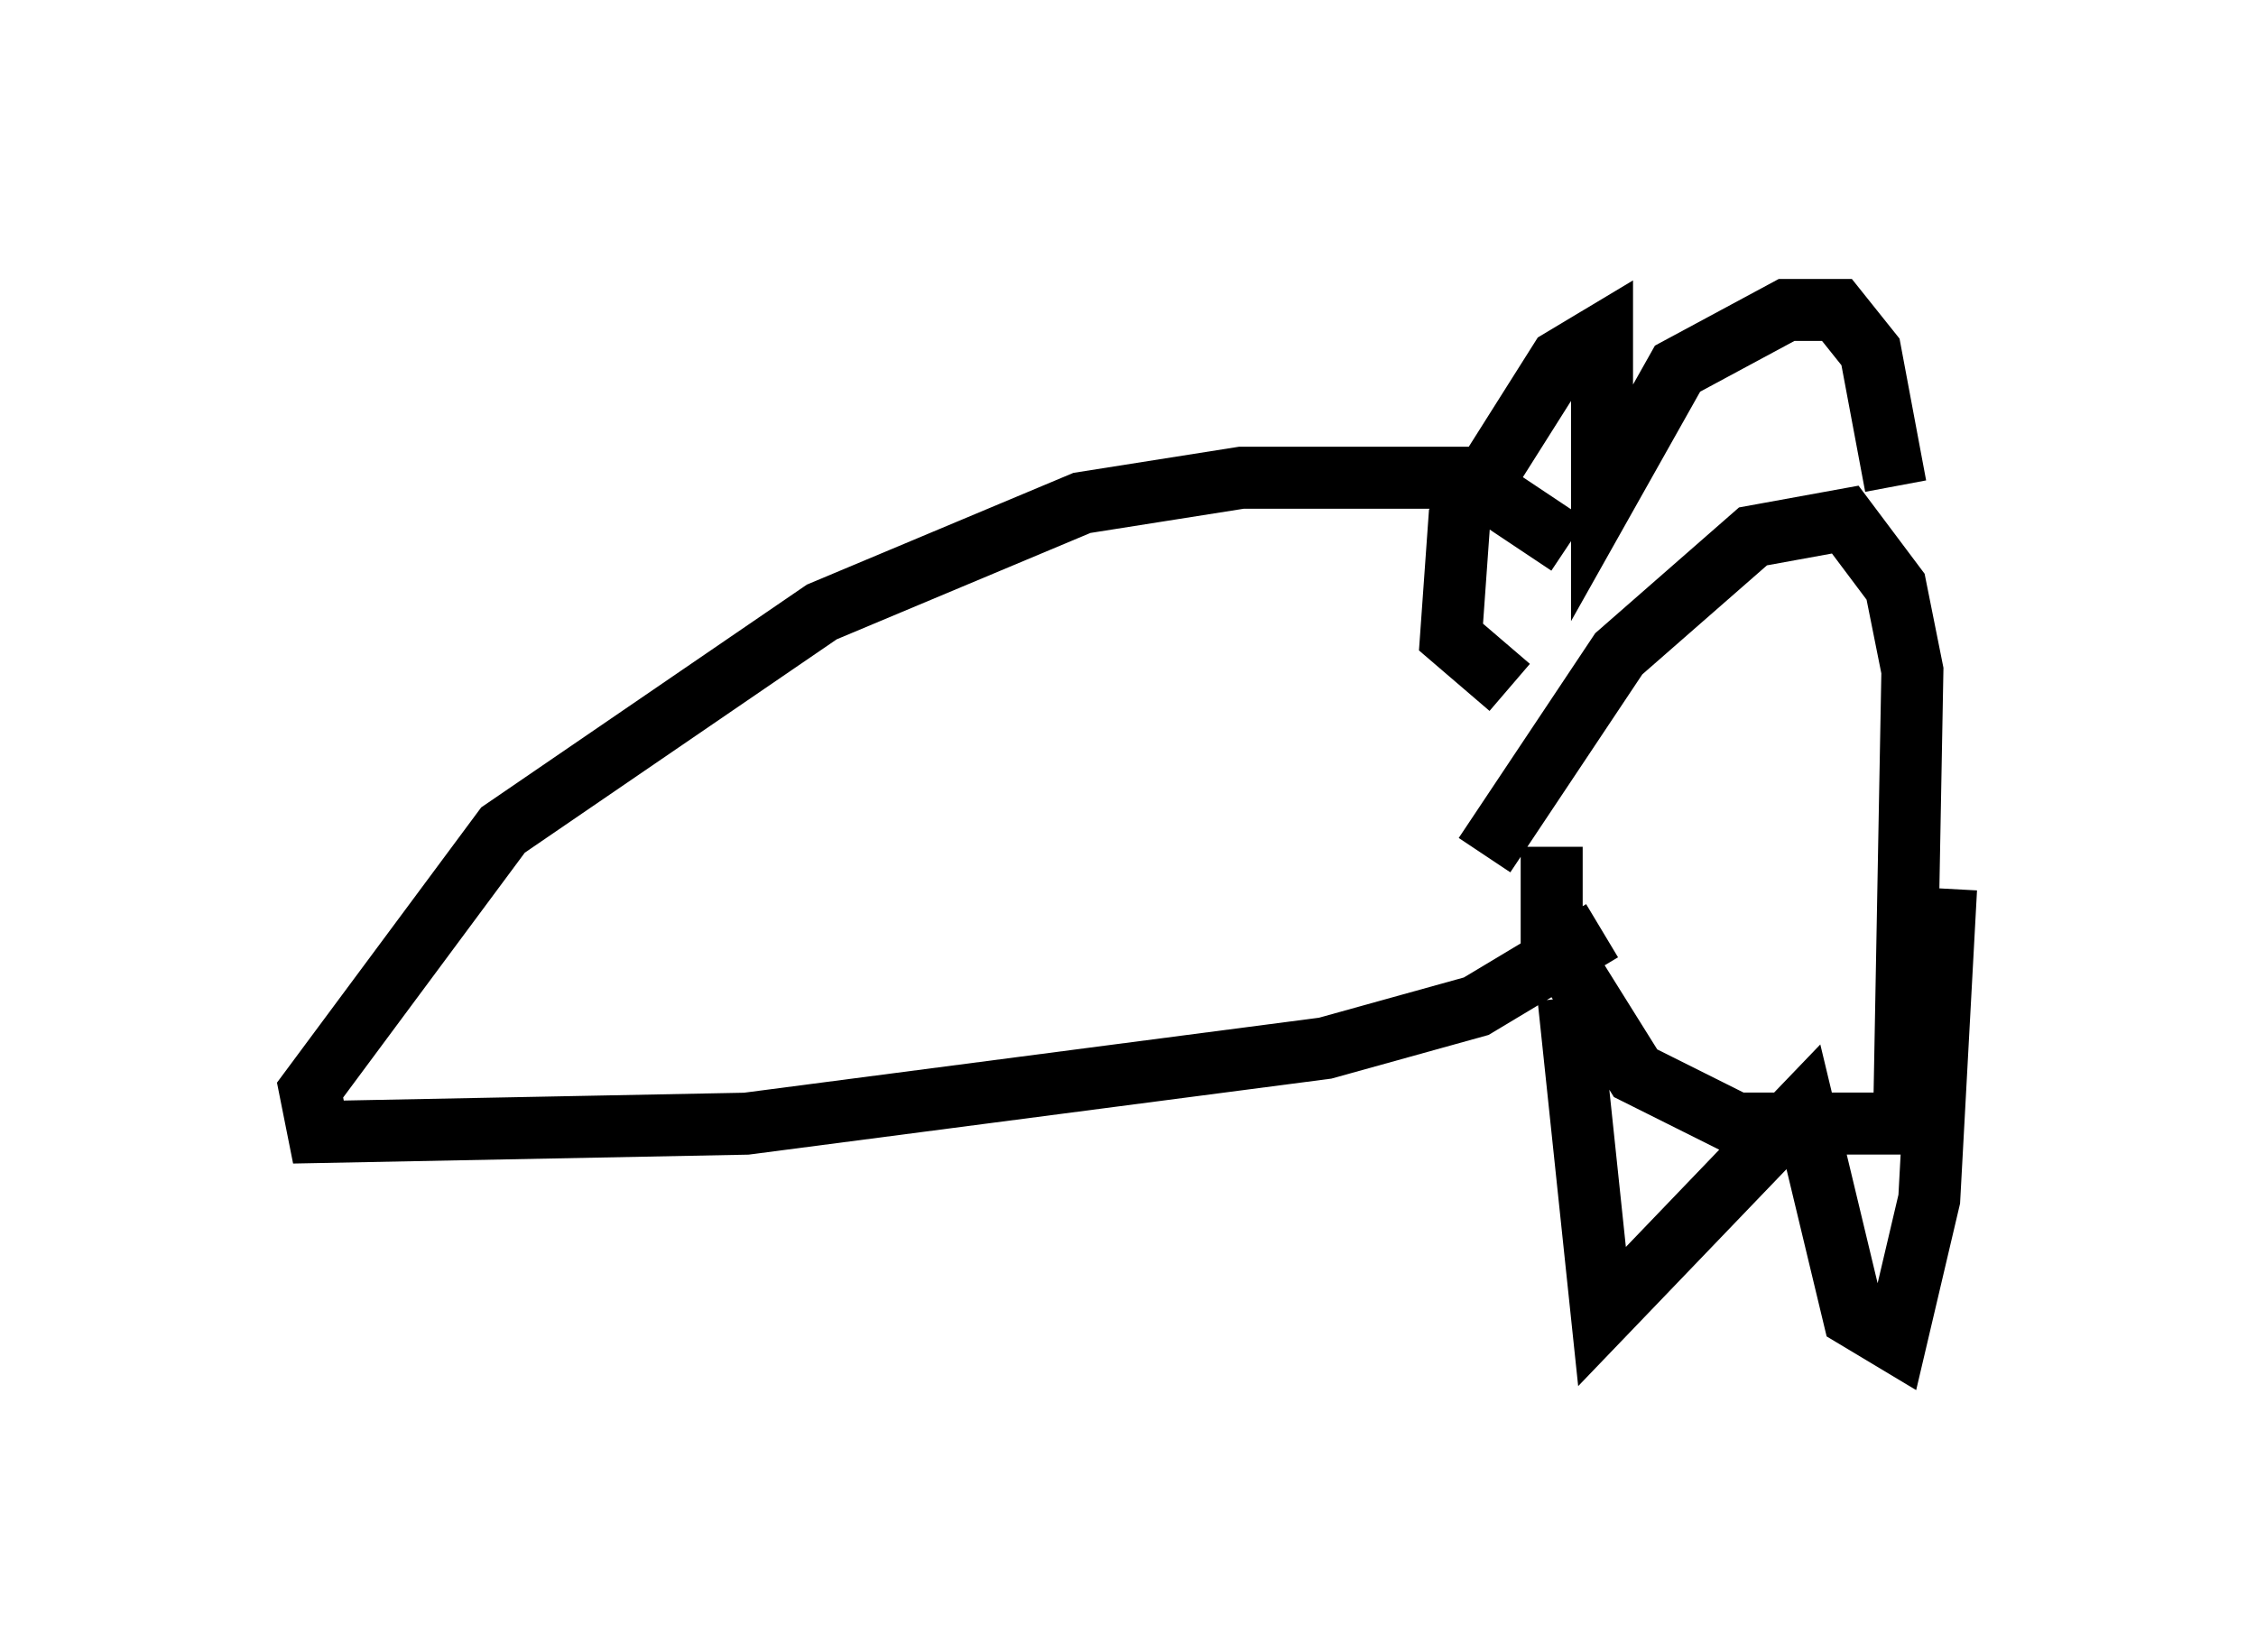 <?xml version="1.0" encoding="utf-8" ?>
<svg baseProfile="full" height="26.644" version="1.1" width="36.387" xmlns="http://www.w3.org/2000/svg" xmlns:ev="http://www.w3.org/2001/xml-events" xmlns:xlink="http://www.w3.org/1999/xlink"><defs /><rect fill="white" height="26.644" width="36.387" x="0" y="0" /><path d="M24.215, 15.013 m-0.271, -1.218 l2.165, -3.248 2.165, -1.894 l1.488, -0.271 0.812, 1.083 l0.271, 1.353 -0.135, 7.307 l-2.706, 0.0 -1.624, -0.812 l-1.353, -2.165 0.0, -1.488 m-0.677, -2.571 l-0.947, -0.812 0.135, -1.894 l1.624, -2.571 0.677, -0.406 l0.0, 2.706 1.218, -2.165 l1.759, -0.947 0.812, 0.0 l0.541, 0.677 0.406, 2.165 m-5.277, 8.254 l0.541, 5.142 3.248, -3.383 l0.812, 3.383 0.677, 0.406 l0.541, -2.3 0.271, -5.007 m-5.548, 0.677 l-2.03, 1.218 -2.436, 0.677 l-9.337, 1.218 -6.901, 0.135 l-0.135, -0.677 3.112, -4.195 l5.142, -3.518 4.195, -1.759 l2.571, -0.406 3.654, 0.0 l1.624, 1.083 " fill="none" stroke="black" stroke-width="1" /></svg>
